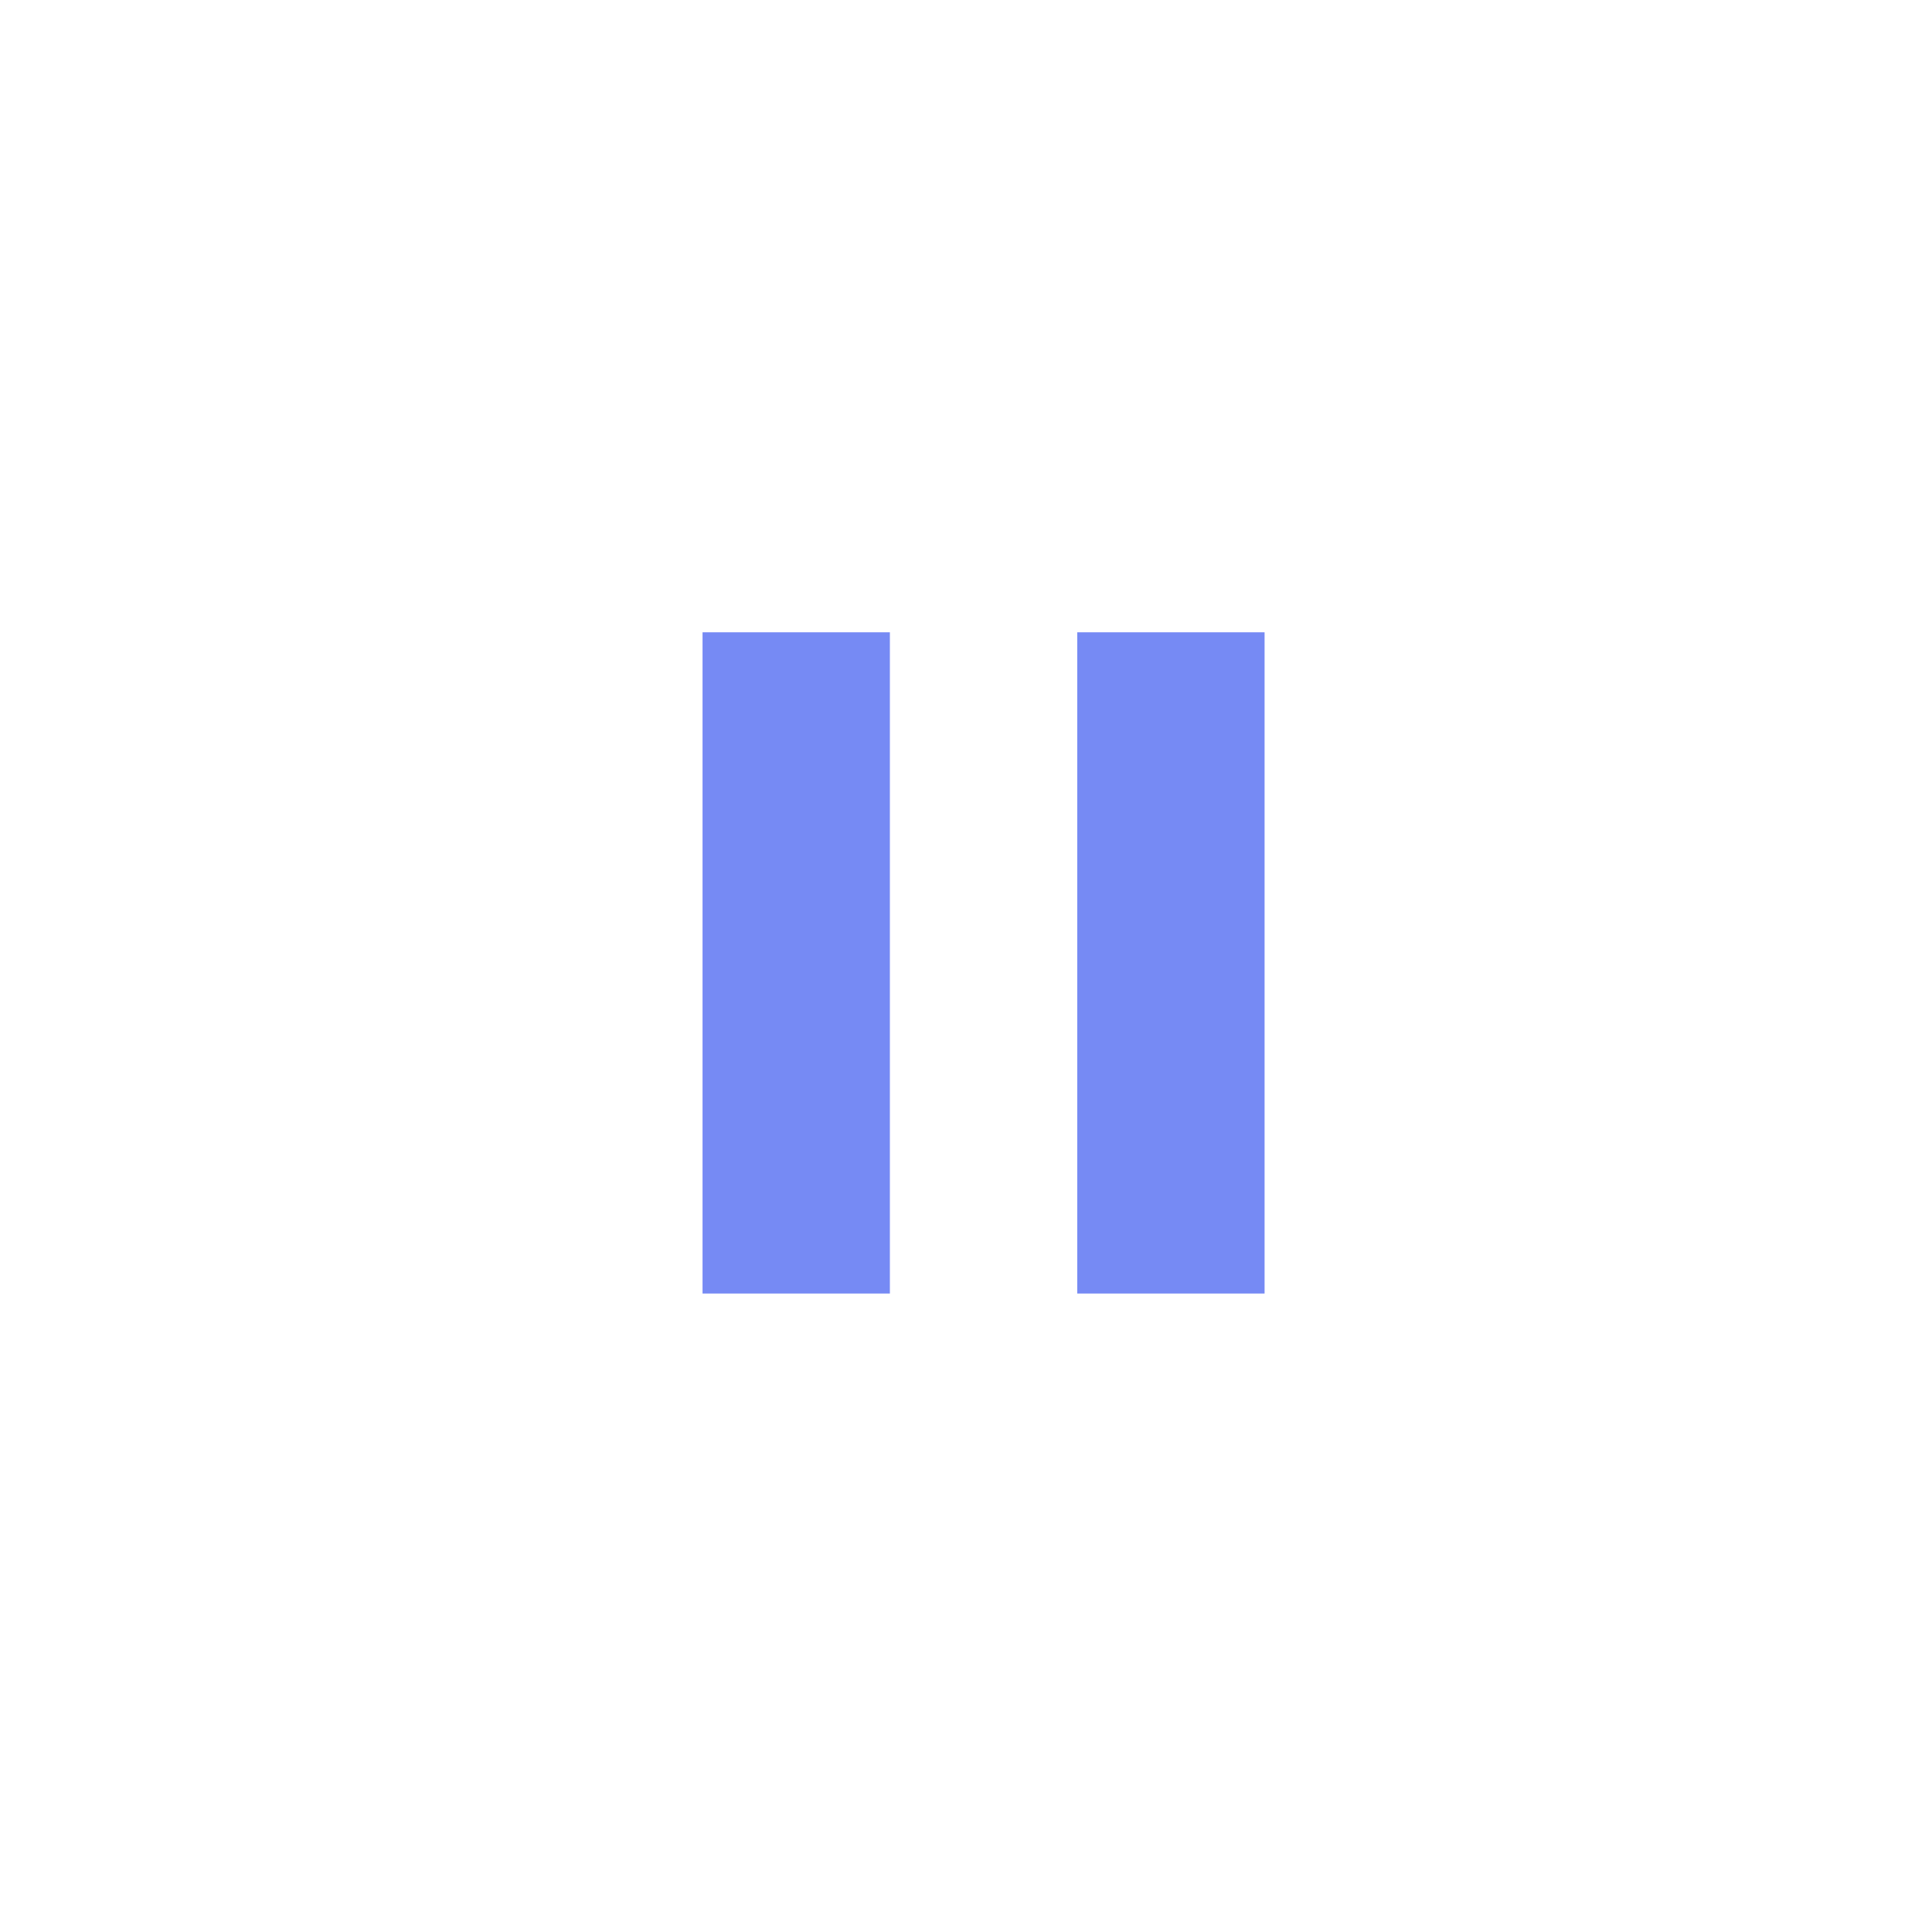 <svg width="55" height="55" viewBox="0 0 55 55" fill="none" xmlns="http://www.w3.org/2000/svg">
<rect width="55" height="55" fill="white"/>
<path d="M20 36.824H25.333V18H20V36.824ZM30.667 18V36.824H36V18H30.667Z" fill="#768AF4"/>
</svg>
